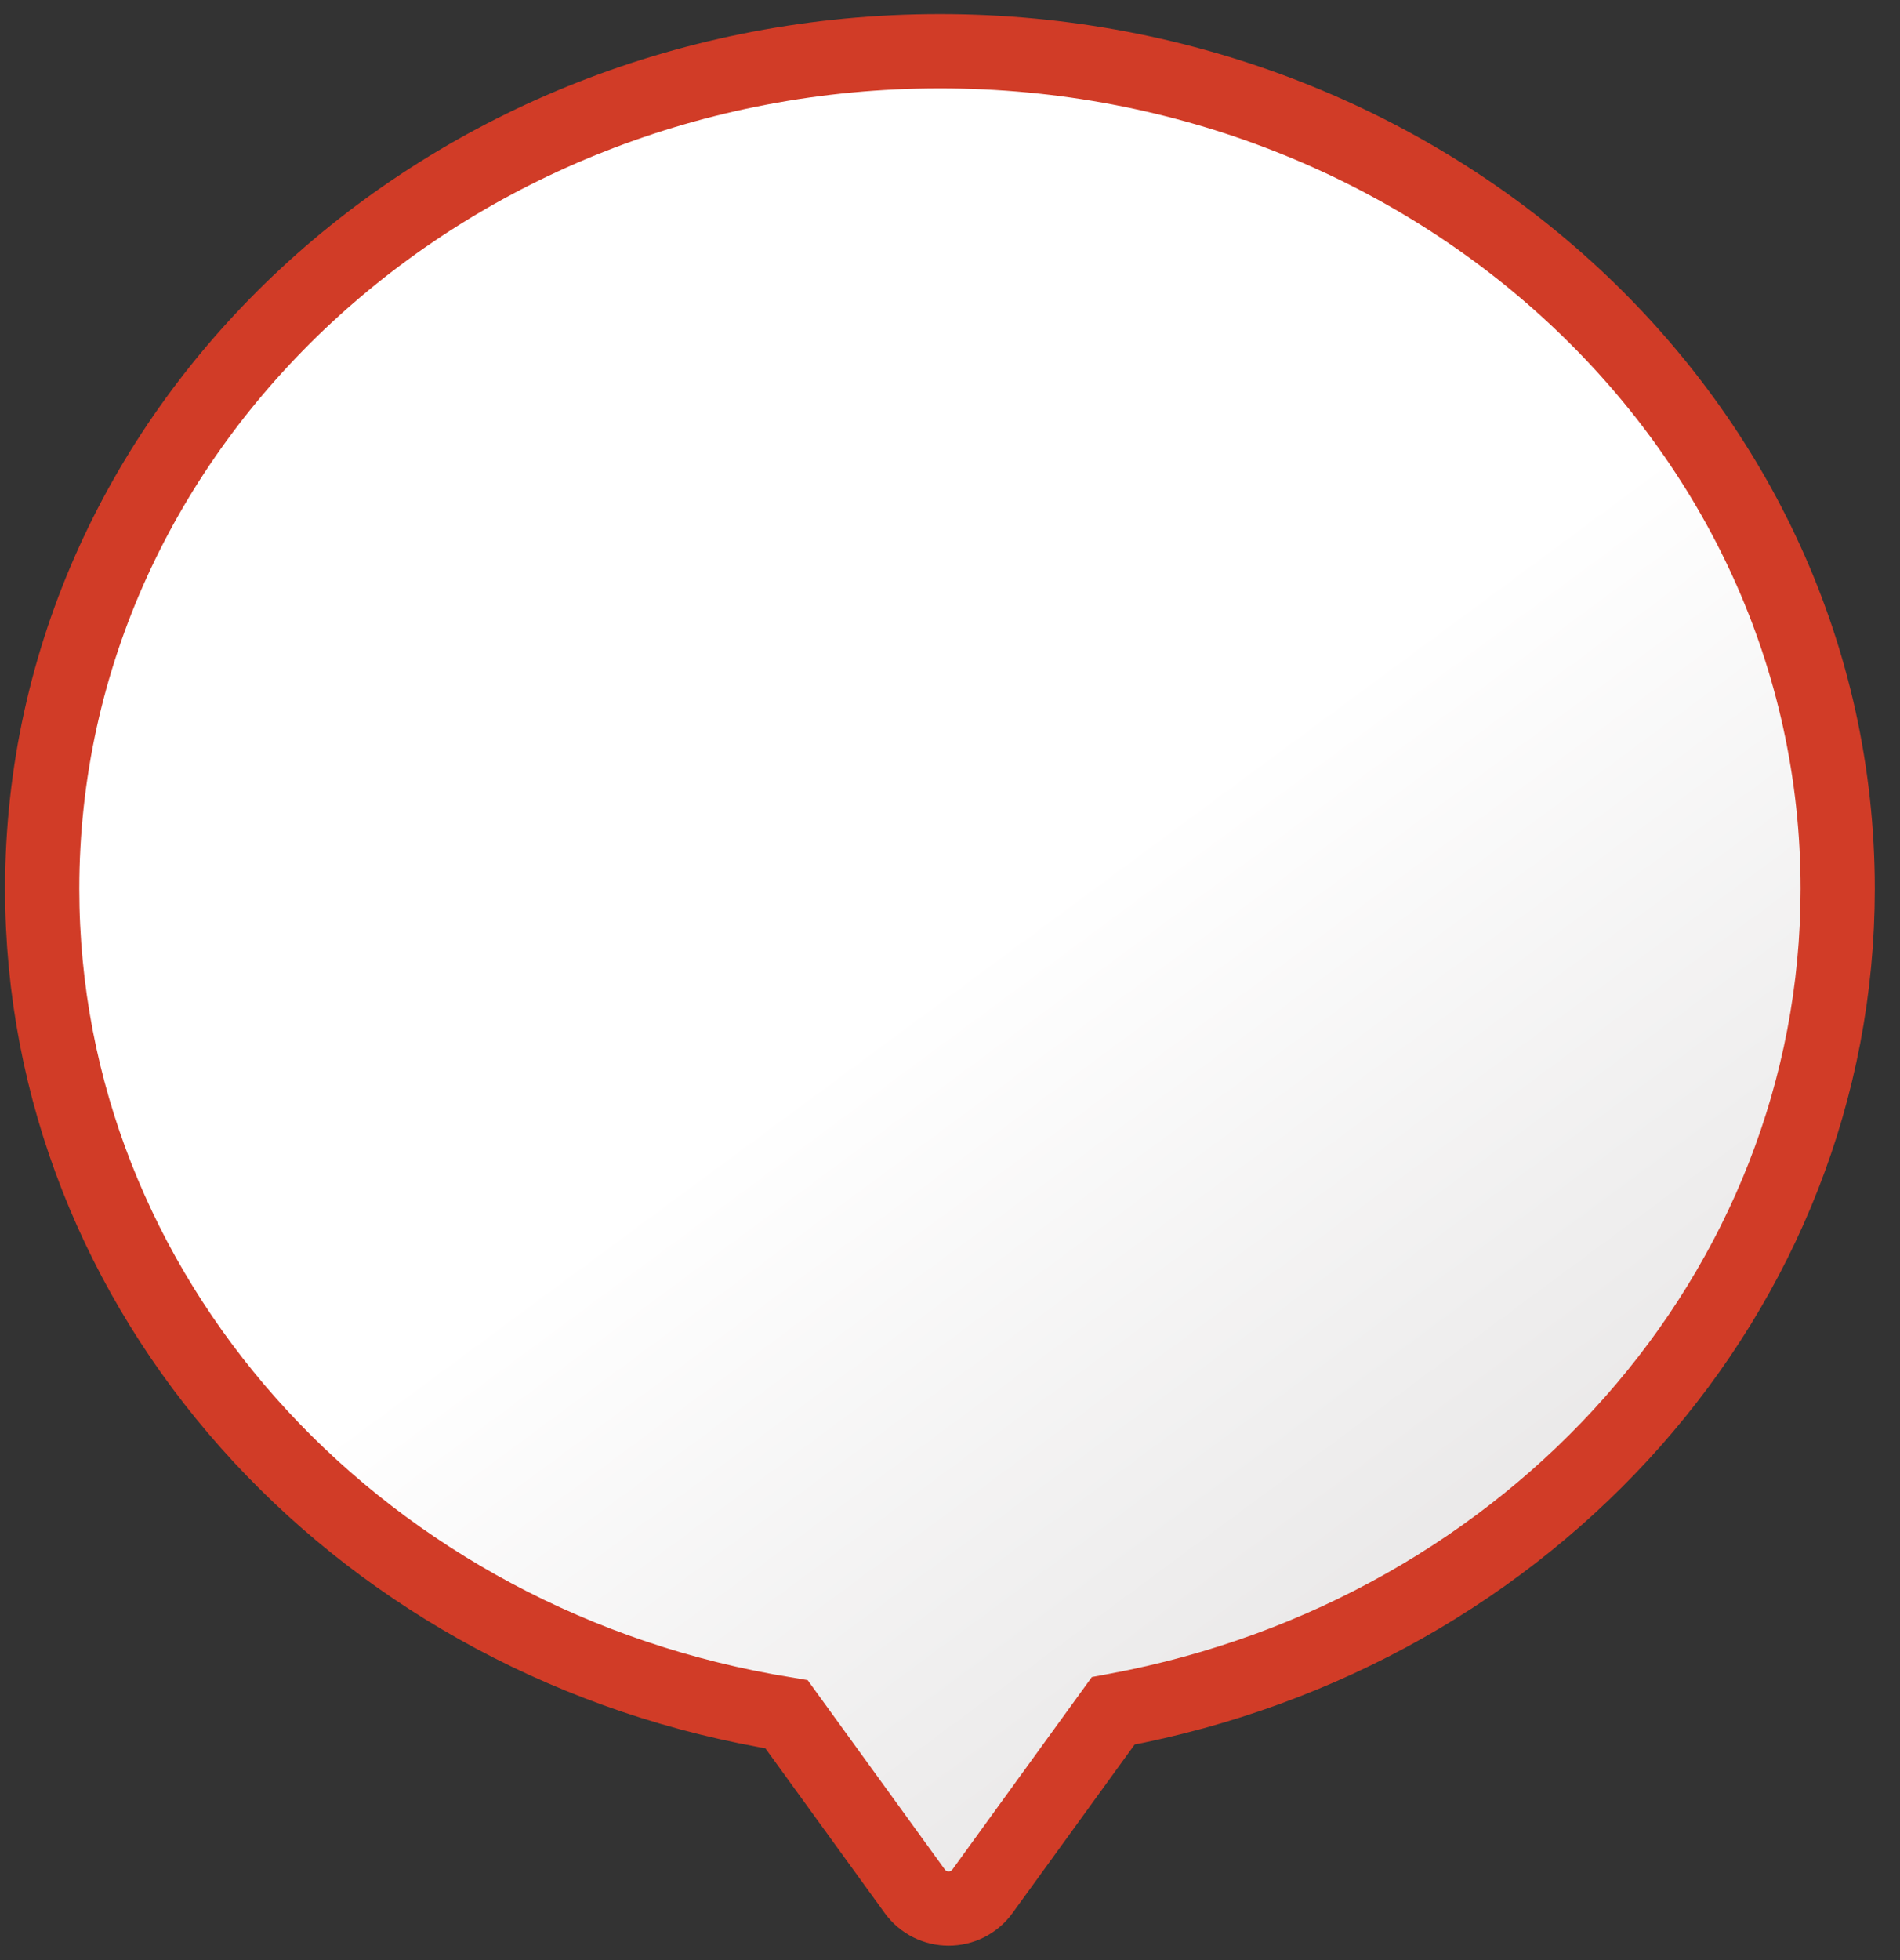 <svg width="64" height="66" viewBox="0 0 64 66" fill="none" xmlns="http://www.w3.org/2000/svg">
<rect x="0" y="0" width="64" height="66" fill="#333333" stroke="none"/>
<path d="M25.816 57.605L25.824 57.607L25.832 57.608L26.492 57.72L30.812 63.681C31.375 64.458 32.532 64.458 33.095 63.681L37.498 57.607L37.622 57.584C51.585 54.981 61.901 43.495 61.901 29.929C61.901 14.268 48.274 1.726 31.661 1.726C15.047 1.726 1.421 14.268 1.421 29.929C1.421 43.552 11.817 55.051 25.816 57.605Z" fill="url(#paint0_linear_301_7065)" stroke="#D13C27" stroke-width="2.5"/>
<defs>
<linearGradient id="paint0_linear_301_7065" x1="70.945" y1="54.683" x2="46.719" y2="21.917" gradientUnits="userSpaceOnUse">
<stop stop-color="#DEDCDC"/>
<stop offset="1" stop-color="white"/>
</linearGradient>
</defs>
</svg>
